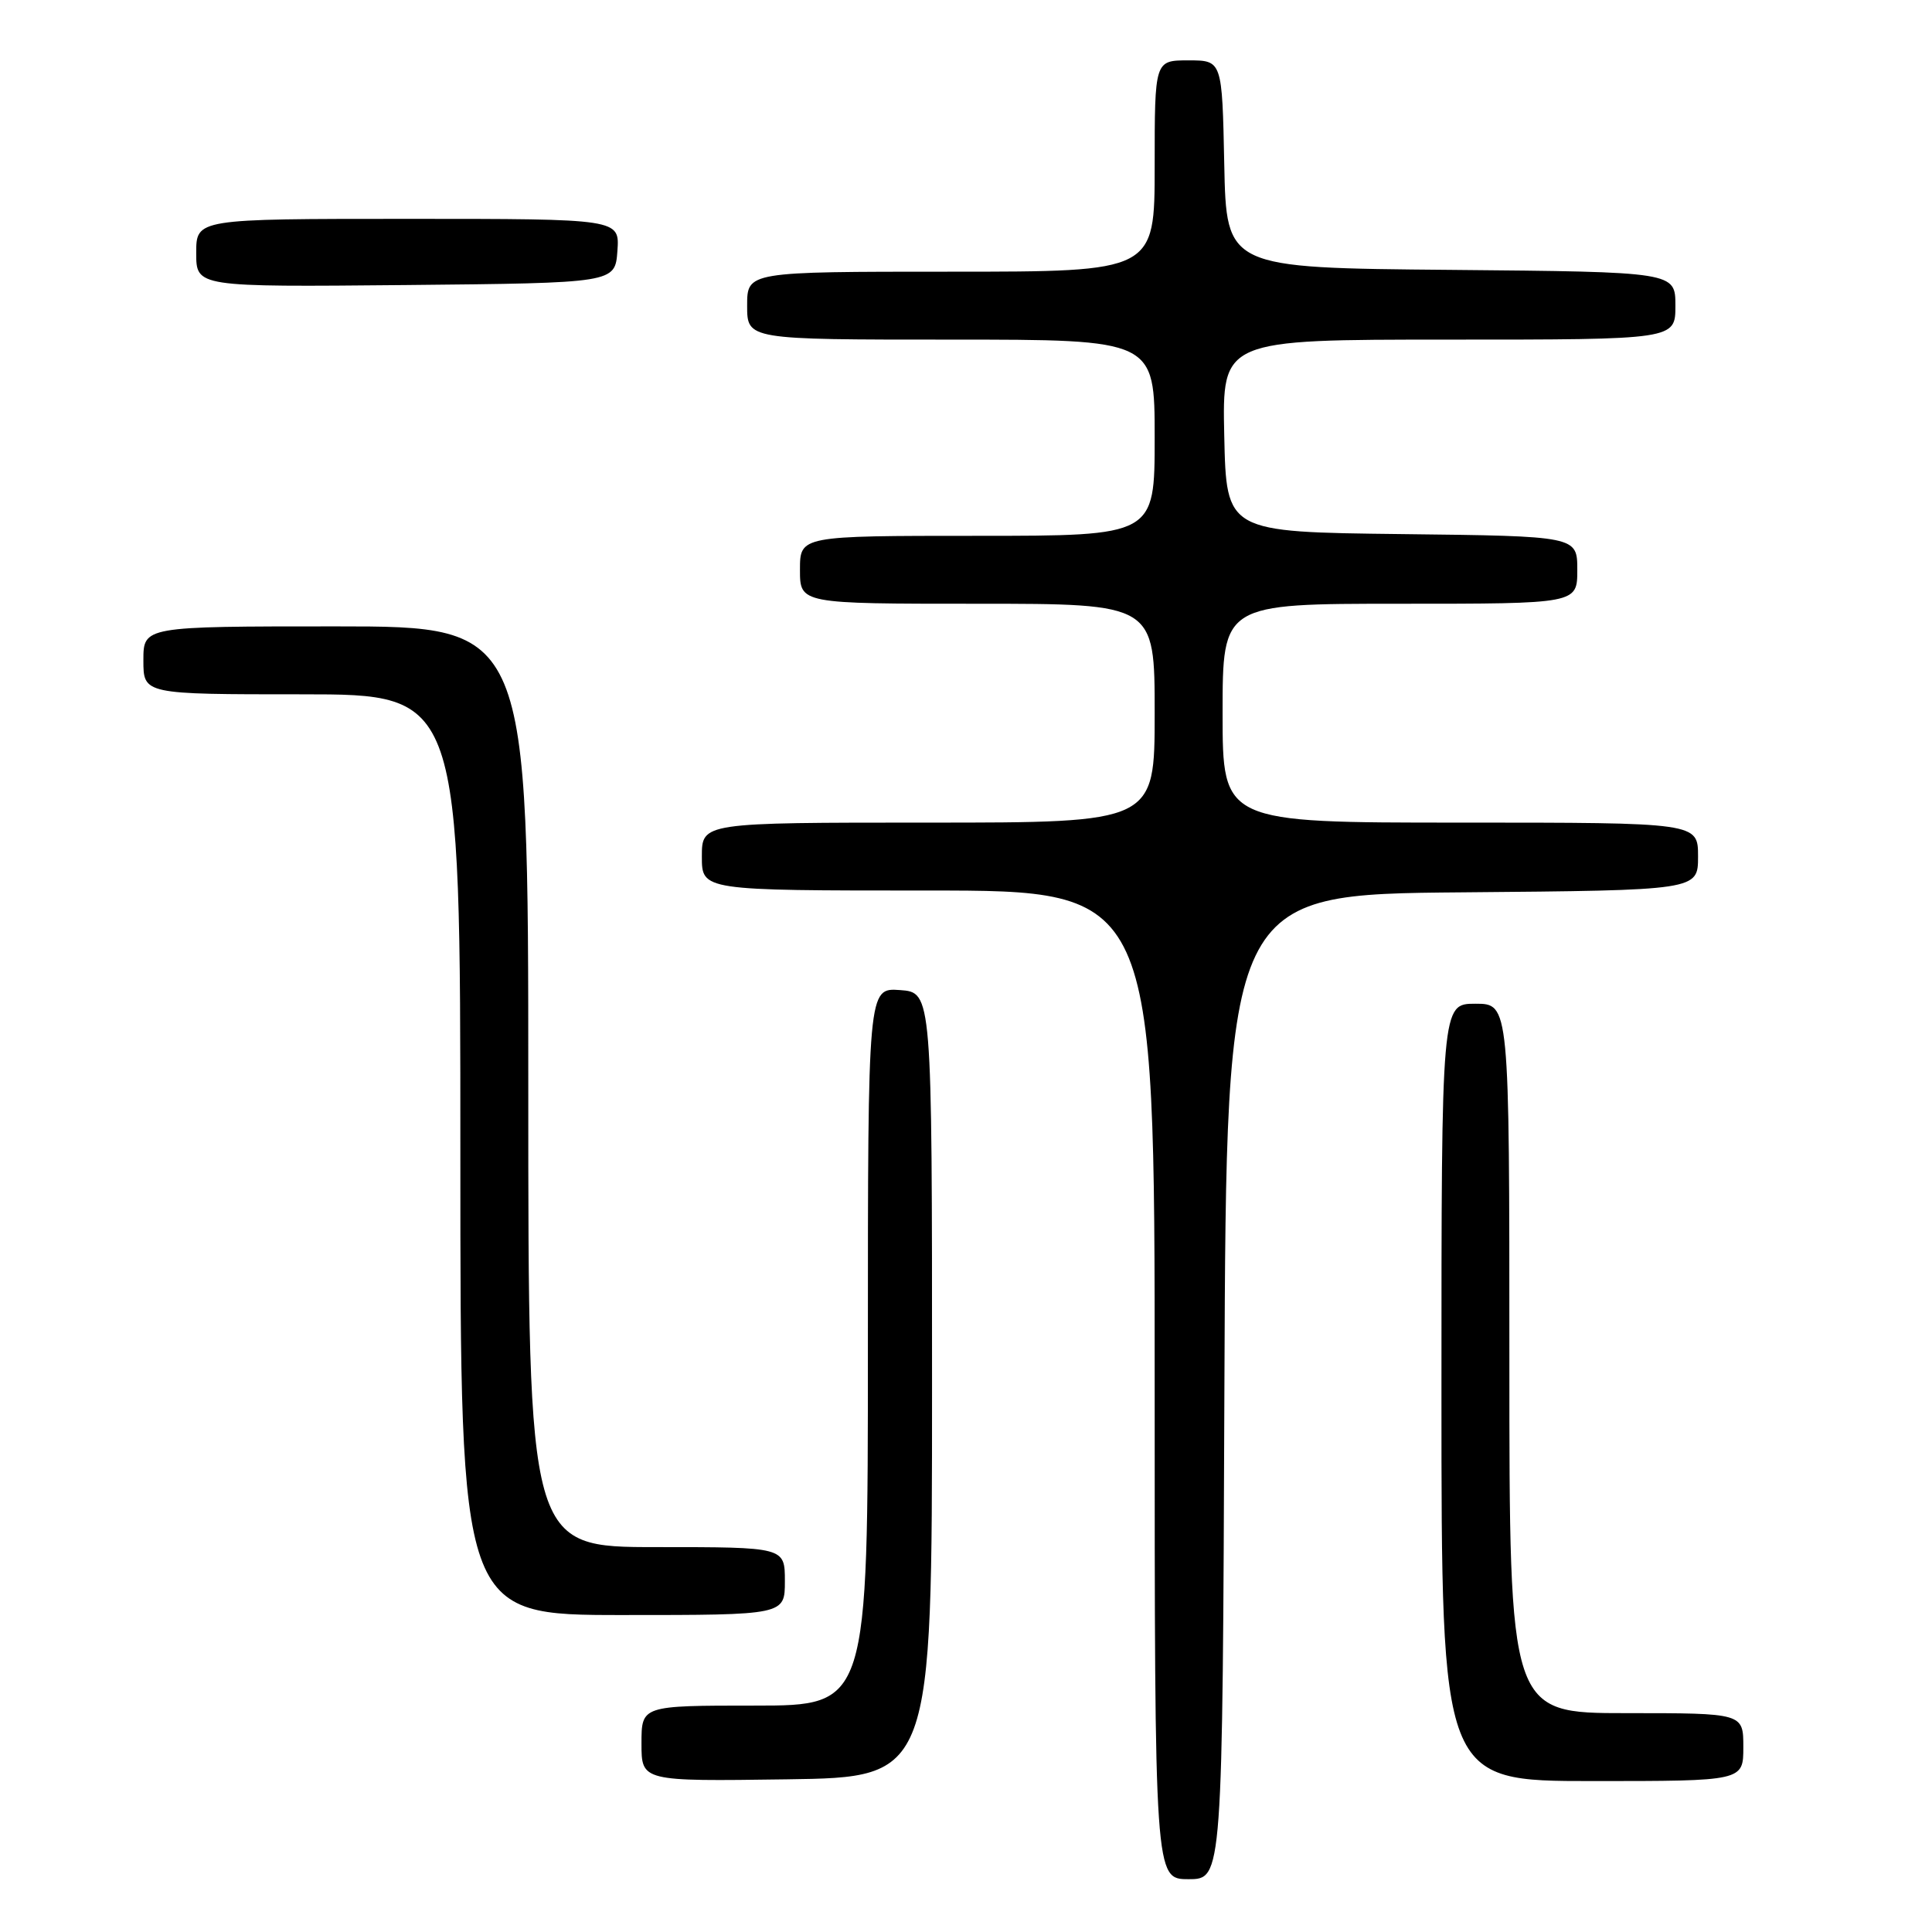 <?xml version="1.0" encoding="UTF-8" standalone="no"?>
<!DOCTYPE svg PUBLIC "-//W3C//DTD SVG 1.1//EN" "http://www.w3.org/Graphics/SVG/1.1/DTD/svg11.dtd" >
<svg xmlns="http://www.w3.org/2000/svg" xmlns:xlink="http://www.w3.org/1999/xlink" version="1.1" viewBox="0 0 256 256">
 <g >
 <path fill="currentColor"
d=" M 162.24 183.75 C 162.50 118.50 162.50 118.50 193.75 118.24 C 225.00 117.97 225.00 117.97 225.00 113.49 C 225.00 109.00 225.00 109.00 193.50 109.00 C 162.00 109.00 162.00 109.00 162.00 94.50 C 162.00 80.00 162.00 80.00 185.50 80.00 C 209.00 80.00 209.00 80.00 209.00 75.52 C 209.00 71.04 209.00 71.04 185.75 70.77 C 162.50 70.50 162.50 70.50 162.22 57.75 C 161.94 45.00 161.94 45.00 191.97 45.00 C 222.00 45.00 222.00 45.00 222.00 40.51 C 222.00 36.03 222.00 36.03 192.25 35.76 C 162.50 35.50 162.50 35.50 162.22 21.75 C 161.94 8.00 161.94 8.00 157.47 8.00 C 153.00 8.00 153.00 8.00 153.00 22.00 C 153.00 36.00 153.00 36.00 126.00 36.00 C 99.00 36.00 99.00 36.00 99.00 40.50 C 99.00 45.00 99.00 45.00 126.00 45.00 C 153.00 45.00 153.00 45.00 153.00 58.00 C 153.00 71.00 153.00 71.00 129.50 71.00 C 106.00 71.00 106.00 71.00 106.00 75.50 C 106.00 80.00 106.00 80.00 129.50 80.00 C 153.00 80.00 153.00 80.00 153.00 94.50 C 153.00 109.00 153.00 109.00 123.00 109.00 C 93.00 109.00 93.00 109.00 93.00 113.50 C 93.00 118.00 93.00 118.00 123.00 118.00 C 153.00 118.00 153.00 118.00 153.00 183.50 C 153.00 249.00 153.00 249.00 157.49 249.00 C 161.99 249.00 161.99 249.00 162.24 183.75 Z  M 123.50 183.50 C 123.50 131.50 123.50 131.50 119.25 131.19 C 115.00 130.89 115.00 130.89 115.00 178.44 C 115.00 226.00 115.00 226.00 100.00 226.00 C 85.00 226.00 85.00 226.00 85.00 231.02 C 85.00 236.04 85.00 236.04 104.25 235.77 C 123.50 235.50 123.50 235.50 123.50 183.50 Z  M 231.00 231.50 C 231.00 227.00 231.00 227.00 215.50 227.00 C 200.00 227.00 200.00 227.00 200.00 180.00 C 200.00 133.00 200.00 133.00 195.50 133.00 C 191.00 133.00 191.00 133.00 191.00 184.50 C 191.00 236.00 191.00 236.00 211.00 236.00 C 231.00 236.00 231.00 236.00 231.00 231.50 Z  M 104.00 209.50 C 104.00 205.00 104.00 205.00 87.00 205.00 C 70.00 205.00 70.00 205.00 70.00 144.00 C 70.00 83.00 70.00 83.00 44.50 83.00 C 19.00 83.00 19.00 83.00 19.00 87.50 C 19.00 92.00 19.00 92.00 40.00 92.00 C 61.00 92.00 61.00 92.00 61.00 153.00 C 61.00 214.00 61.00 214.00 82.50 214.00 C 104.00 214.00 104.00 214.00 104.00 209.50 Z  M 81.81 33.25 C 82.11 29.00 82.11 29.00 54.06 29.00 C 26.00 29.00 26.00 29.00 26.00 33.52 C 26.00 38.03 26.00 38.03 53.75 37.77 C 81.50 37.50 81.50 37.50 81.81 33.25 Z "/>
</g>
</svg>